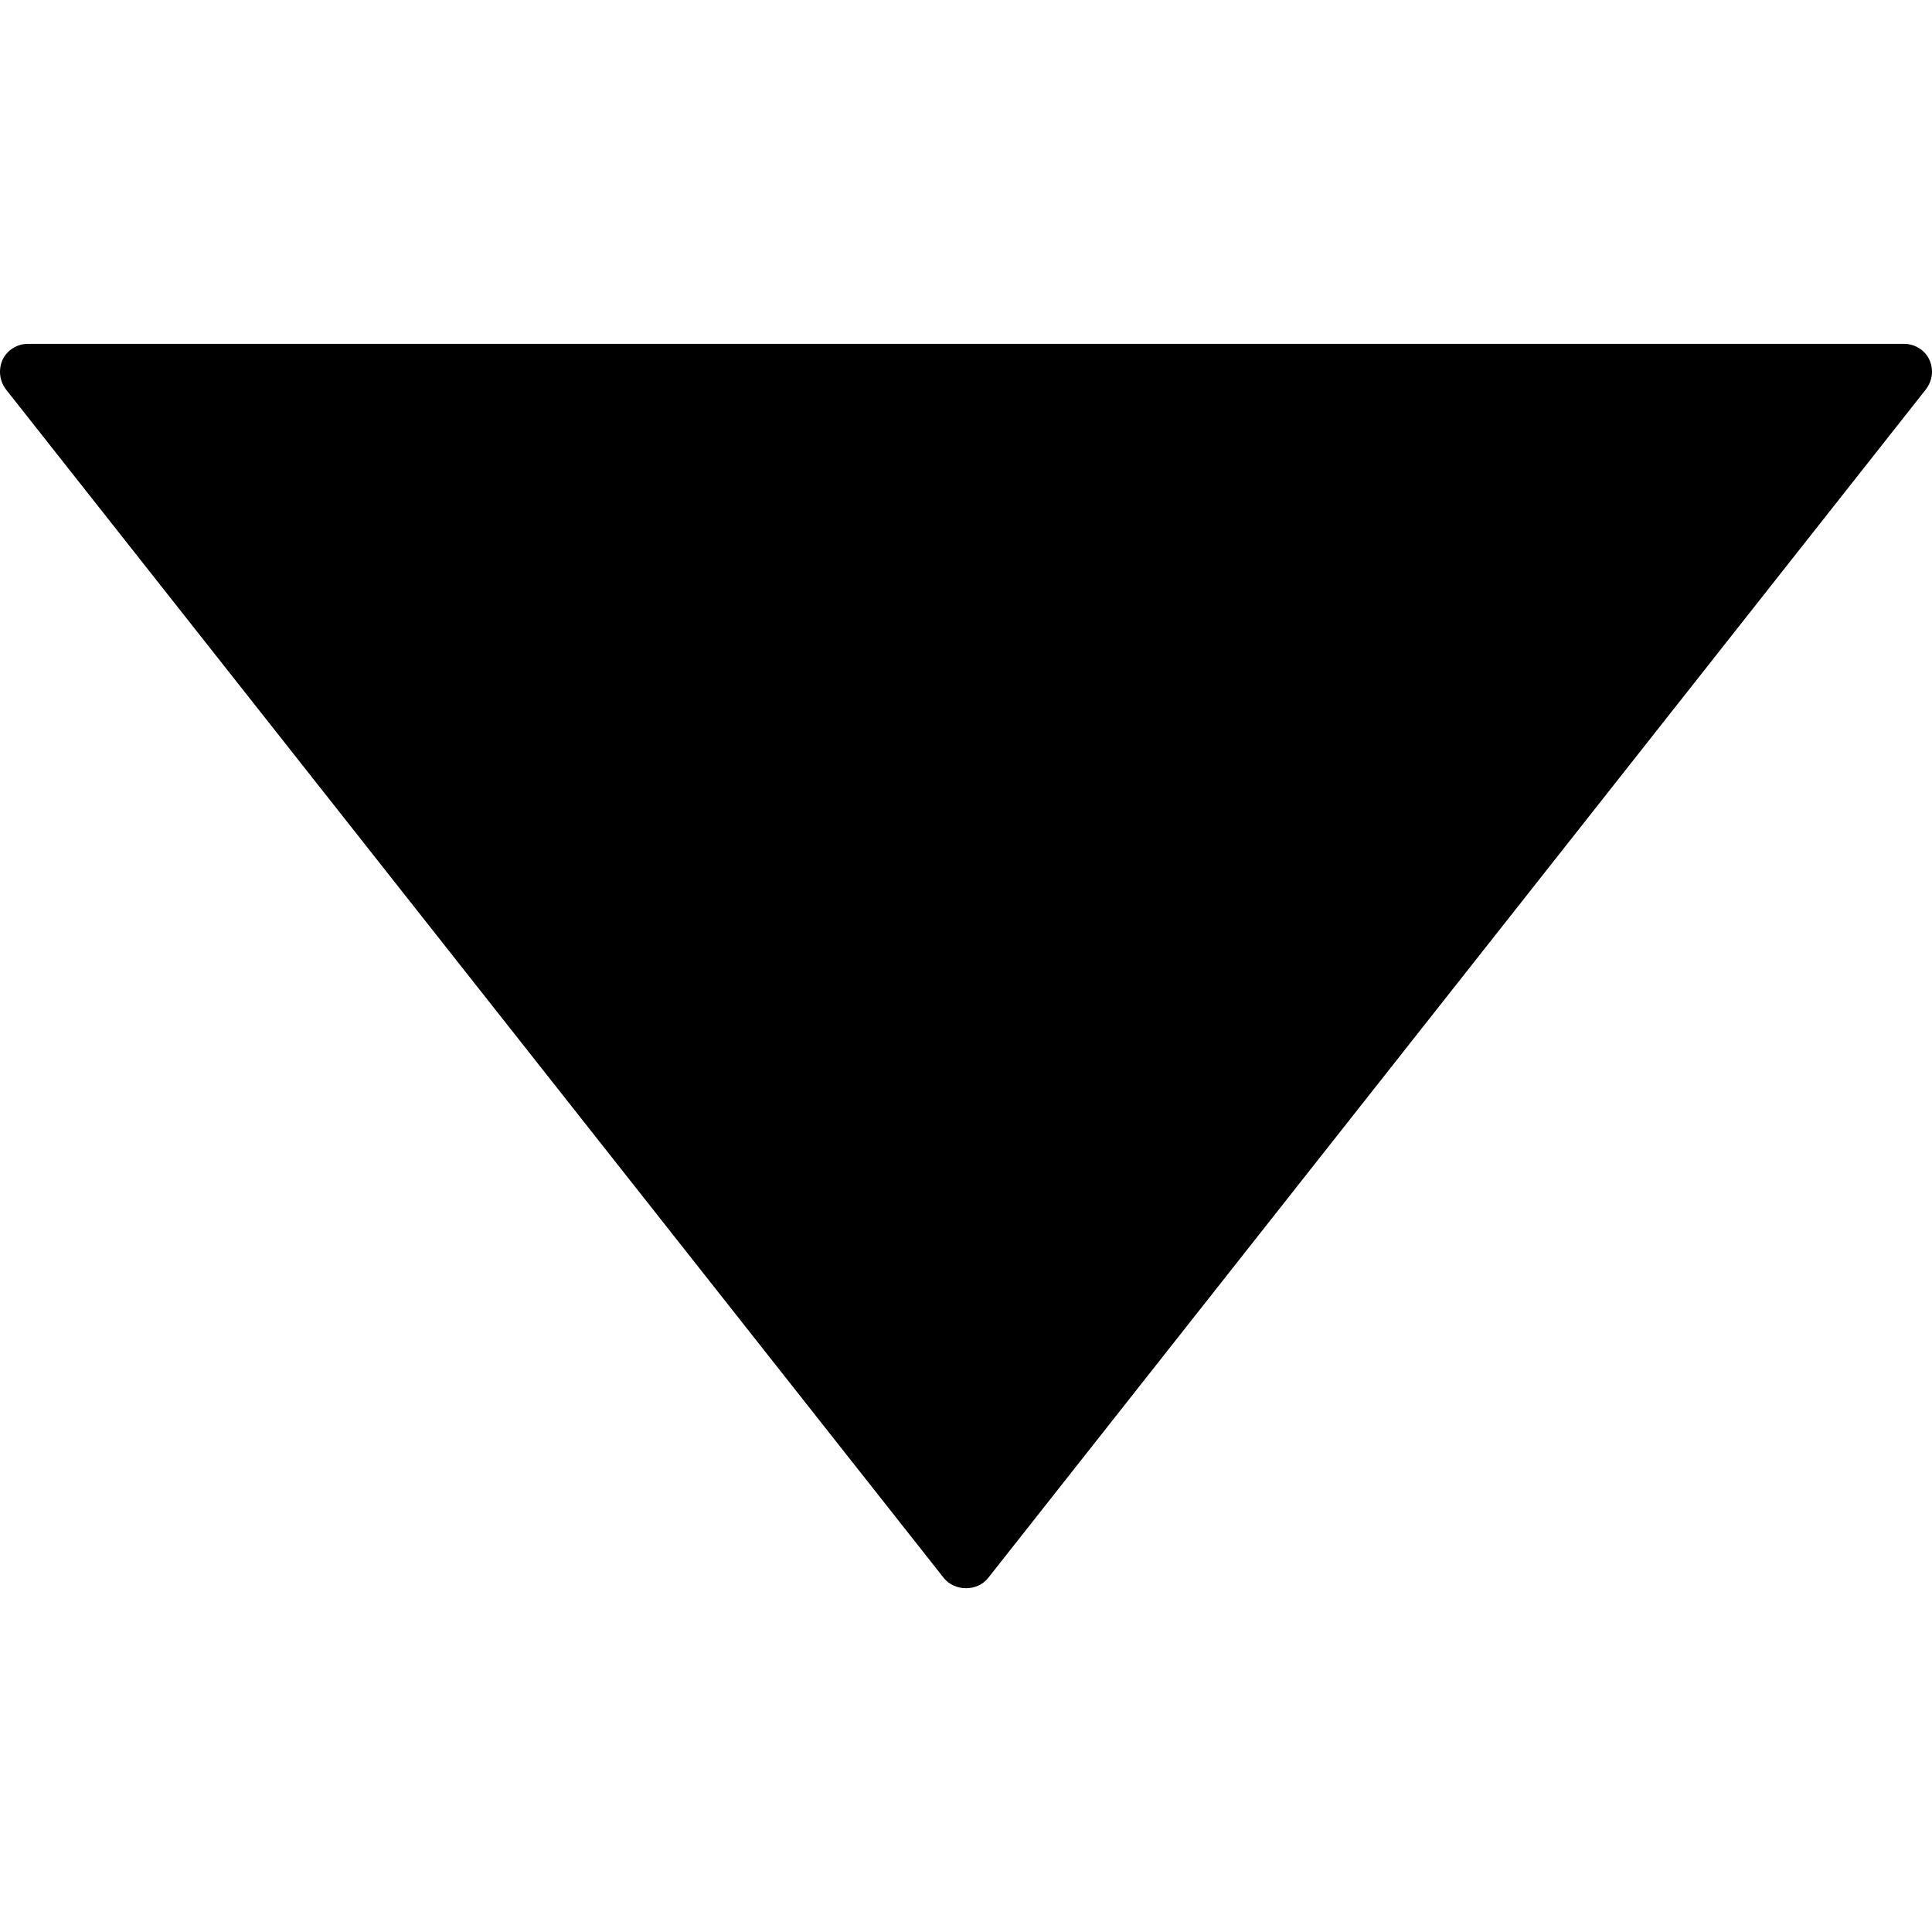 <?xml version="1.0" encoding="iso-8859-1"?>
<!-- Generator: Adobe Illustrator 18.1.1, SVG Export Plug-In . SVG Version: 6.00 Build 0)  -->
<svg version="1.1" id="Capa_1" xmlns="http://www.w3.org/2000/svg" xmlns:xlink="http://www.w3.org/1999/xlink" x="0px" y="0px"
	 viewBox="0 0 28.769 28.769" style="enable-background:new 0 0 28.769 28.769;" xml:space="preserve">
<g>
	<g id="c106_arrow">
		<path d="M28.678,5.798L14.713,23.499c-0.16,0.201-0.495,0.201-0.658,0L0.088,5.798C-0.009,5.669-0.027,5.501,0.04,5.353
			C0.111,5.209,0.26,5.12,0.414,5.12H28.35c0.16,0,0.31,0.089,0.378,0.233C28.798,5.501,28.776,5.669,28.678,5.798z"/>
	</g>
	<g id="Capa_1_26_">
	</g>
</g>
<g>
</g>
<g>
</g>
<g>
</g>
<g>
</g>
<g>
</g>
<g>
</g>
<g>
</g>
<g>
</g>
<g>
</g>
<g>
</g>
<g>
</g>
<g>
</g>
<g>
</g>
<g>
</g>
<g>
</g>
</svg>
